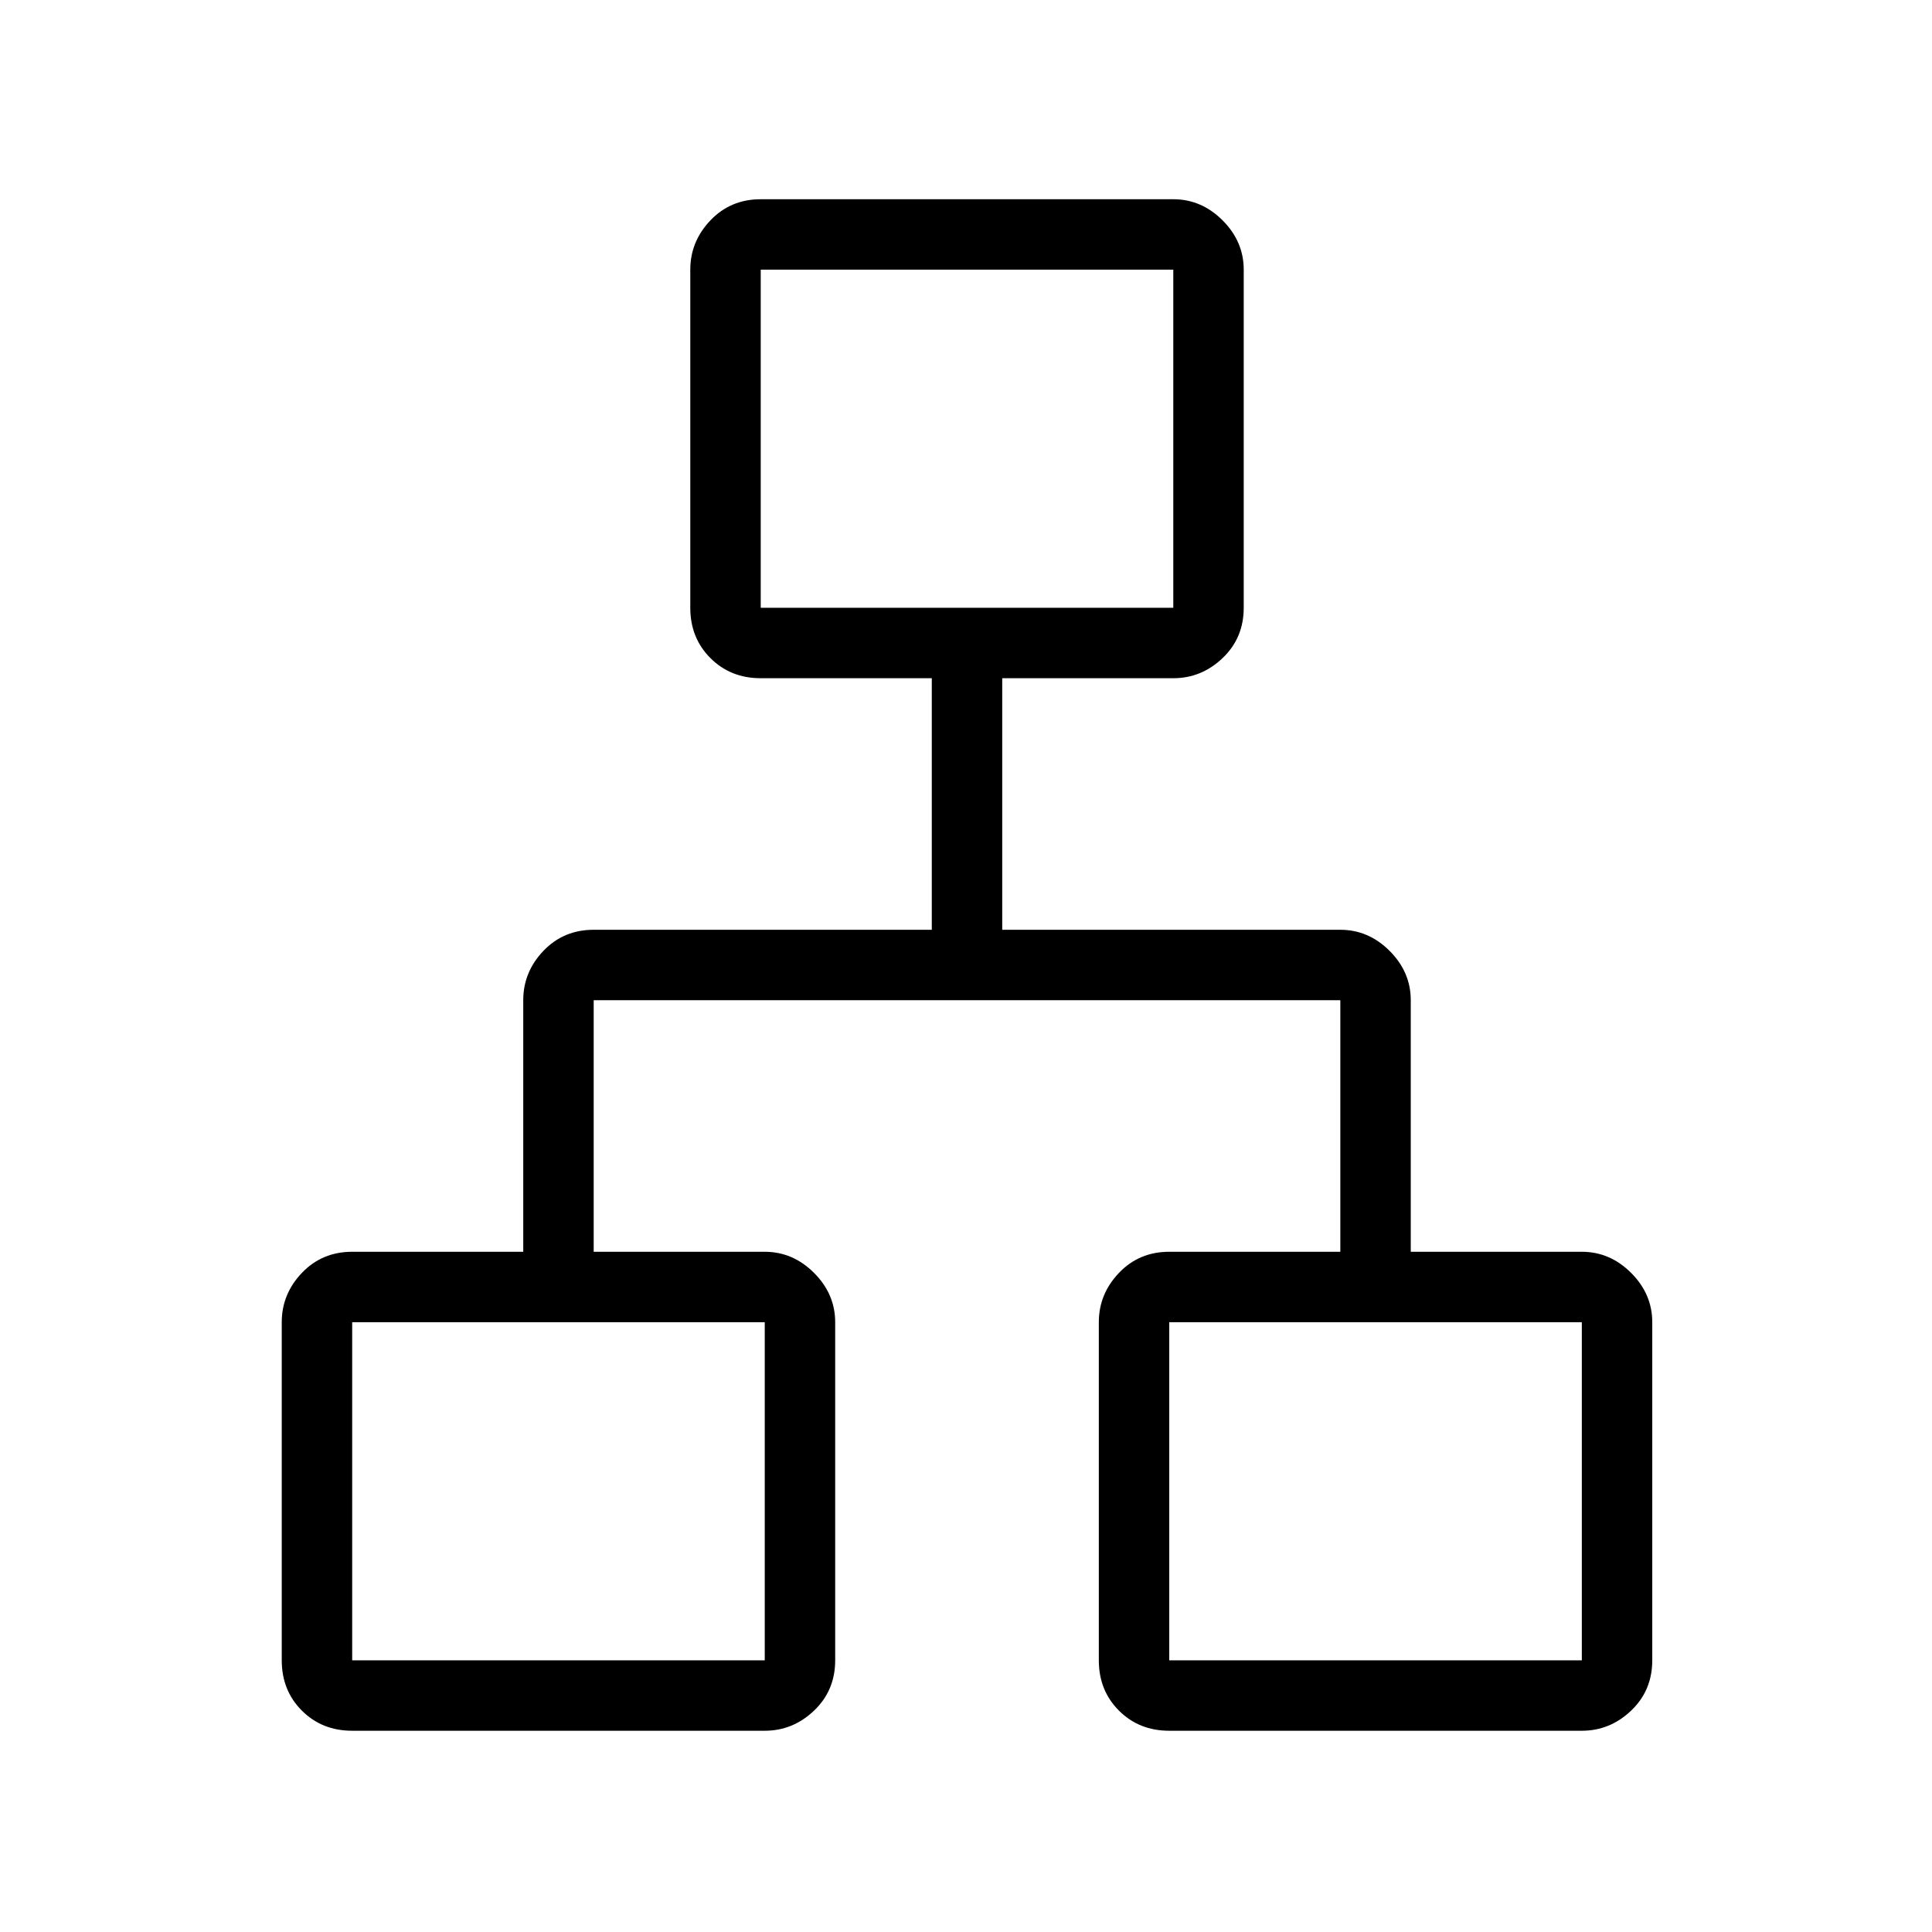<svg xmlns="http://www.w3.org/2000/svg" height="48" width="48"><path d="M8.75 43Q8 43 7.5 42.5T7 41.25v-8.4q0-.7.5-1.225.5-.525 1.25-.525H13v-6.25q0-.7.5-1.225.5-.525 1.25-.525h8.4v-6.25H18.9q-.75 0-1.25-.5t-.5-1.25V6.7q0-.7.5-1.225.5-.525 1.25-.525h10.25q.7 0 1.225.525Q30.9 6 30.9 6.7v8.4q0 .75-.525 1.25t-1.225.5H24.9v6.25h8.4q.7 0 1.225.525.525.525.525 1.225v6.25h4.25q.7 0 1.225.525.525.525.525 1.225v8.4q0 .75-.525 1.25T39.3 43H29.05q-.75 0-1.25-.5t-.5-1.25v-8.4q0-.7.5-1.225.5-.525 1.25-.525h4.25v-6.25H14.75v6.25H19q.7 0 1.225.525.525.525.525 1.225v8.4q0 .75-.525 1.25T19 43ZM18.9 15.1h10.25V6.7H18.9ZM8.75 41.25H19v-8.4H8.75Zm20.3 0H39.3v-8.4H29.05ZM24 15.1Zm-5 17.75Zm10.05 0Z"/></svg>